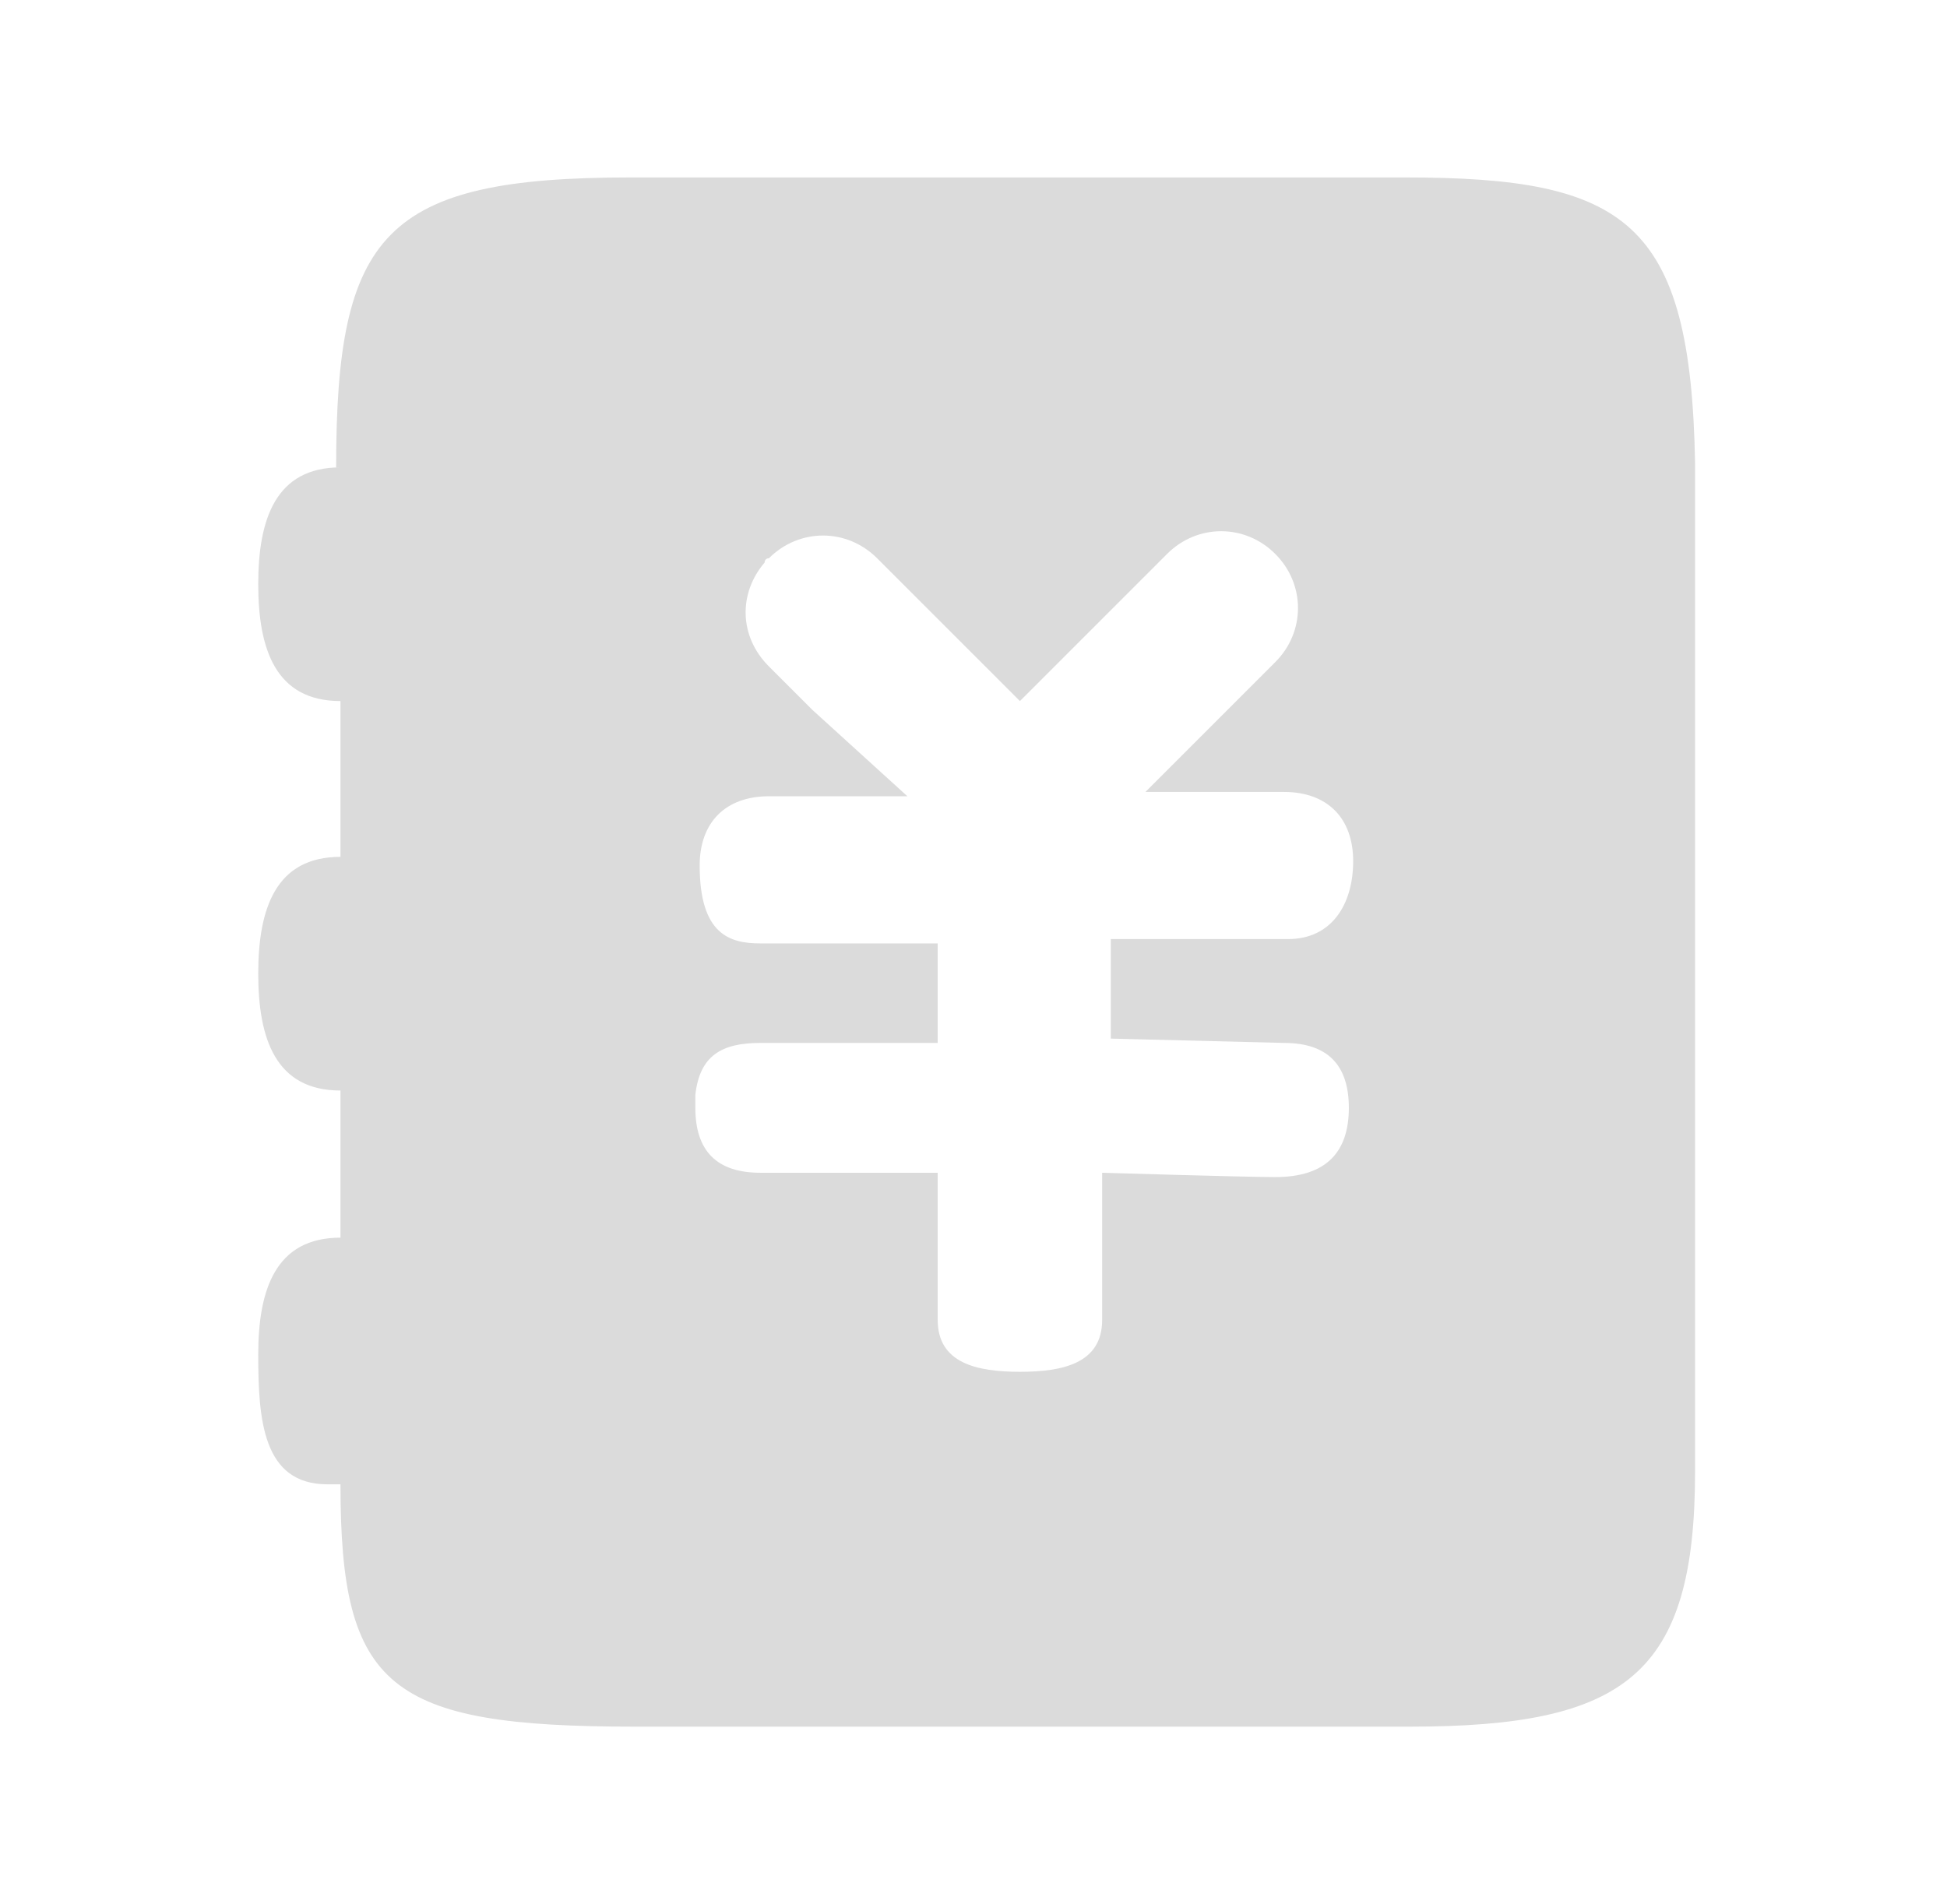 <?xml version="1.0" standalone="no"?><!DOCTYPE svg PUBLIC "-//W3C//DTD SVG 1.1//EN" "http://www.w3.org/Graphics/SVG/1.1/DTD/svg11.dtd"><svg class="icon" width="200px" height="195.61px" viewBox="0 0 1047 1024" version="1.1" xmlns="http://www.w3.org/2000/svg"><path d="M755.596 95.418h-416.582c-132.655 0-158.255 30.255-158.255 155.927h4.655-2.327c-34.909 0-44.218 27.927-44.218 62.836 0 34.909 9.309 62.836 44.218 62.836V465.455v-4.655c-34.909 0-44.218 27.927-44.218 62.836 0 34.909 9.309 62.836 44.218 62.836v-6.982V674.909v-9.309c-34.909 0-44.218 27.927-44.218 62.836 0 34.909 2.327 69.818 37.236 69.818h6.982c0 109.382 25.6 130.327 158.255 130.327h416.582c116.364 0 153.6-27.927 153.6-137.309V249.018c-2.327-130.327-37.236-153.6-155.927-153.6z m-65.164 465.455c23.273 0 34.909 11.636 34.909 34.909s-11.636 37.236-39.564 37.236c-16.291 0-93.091-2.327-93.091-2.327v79.127c0 23.273-20.945 27.927-44.218 27.927-23.273 0-44.218-4.655-44.218-27.927v-79.127h-95.418c-23.273 0-34.909-11.636-34.909-34.909v-6.982c2.327-20.945 13.964-27.927 34.909-27.927h95.418v-53.527h-95.418c-16.291 0-32.582-4.655-32.582-41.891 0-23.273 13.964-37.236 37.236-37.236h74.473l-51.2-46.545-23.273-23.273c-16.291-16.291-16.291-39.564-2.327-55.855 0 0 0-2.327 2.327-2.327 16.291-16.291 41.891-16.291 58.182 0l2.327 2.327 74.473 74.473 79.127-79.127c16.291-16.291 41.891-16.291 58.182 0s16.291 41.891 0 58.182l-69.818 69.818h74.473c23.273 0 37.236 13.964 37.236 37.236s-11.636 41.891-34.909 41.891h-95.418V558.545l93.091 2.327z" fill="#DBDBDB" /></svg>